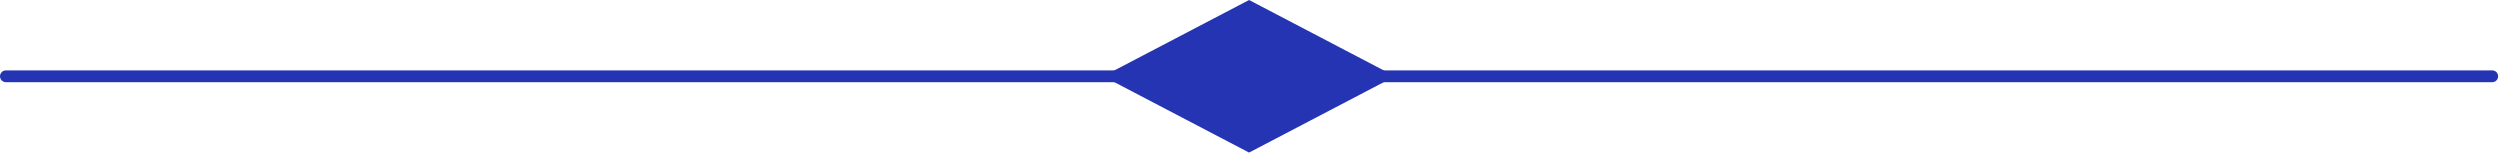 <svg width="100%"
     height="100%"
     viewBox="0 0 424 26"
     style="fill-rule:evenodd;clip-rule:evenodd;stroke-linecap:round;stroke-linejoin:round;stroke-miterlimit:1.5;">
    <path d="M422.683,12.938l-421.683,0"
          style="fill:none;
                stroke:#2534b3;
                stroke-width:2px;"/>
    <path d="M211.842,0l24.75,12.938l-24.75,12.938l-24.75,-12.938l24.75,-12.938Z"
          style="fill:#2534b3;"/>
</svg>